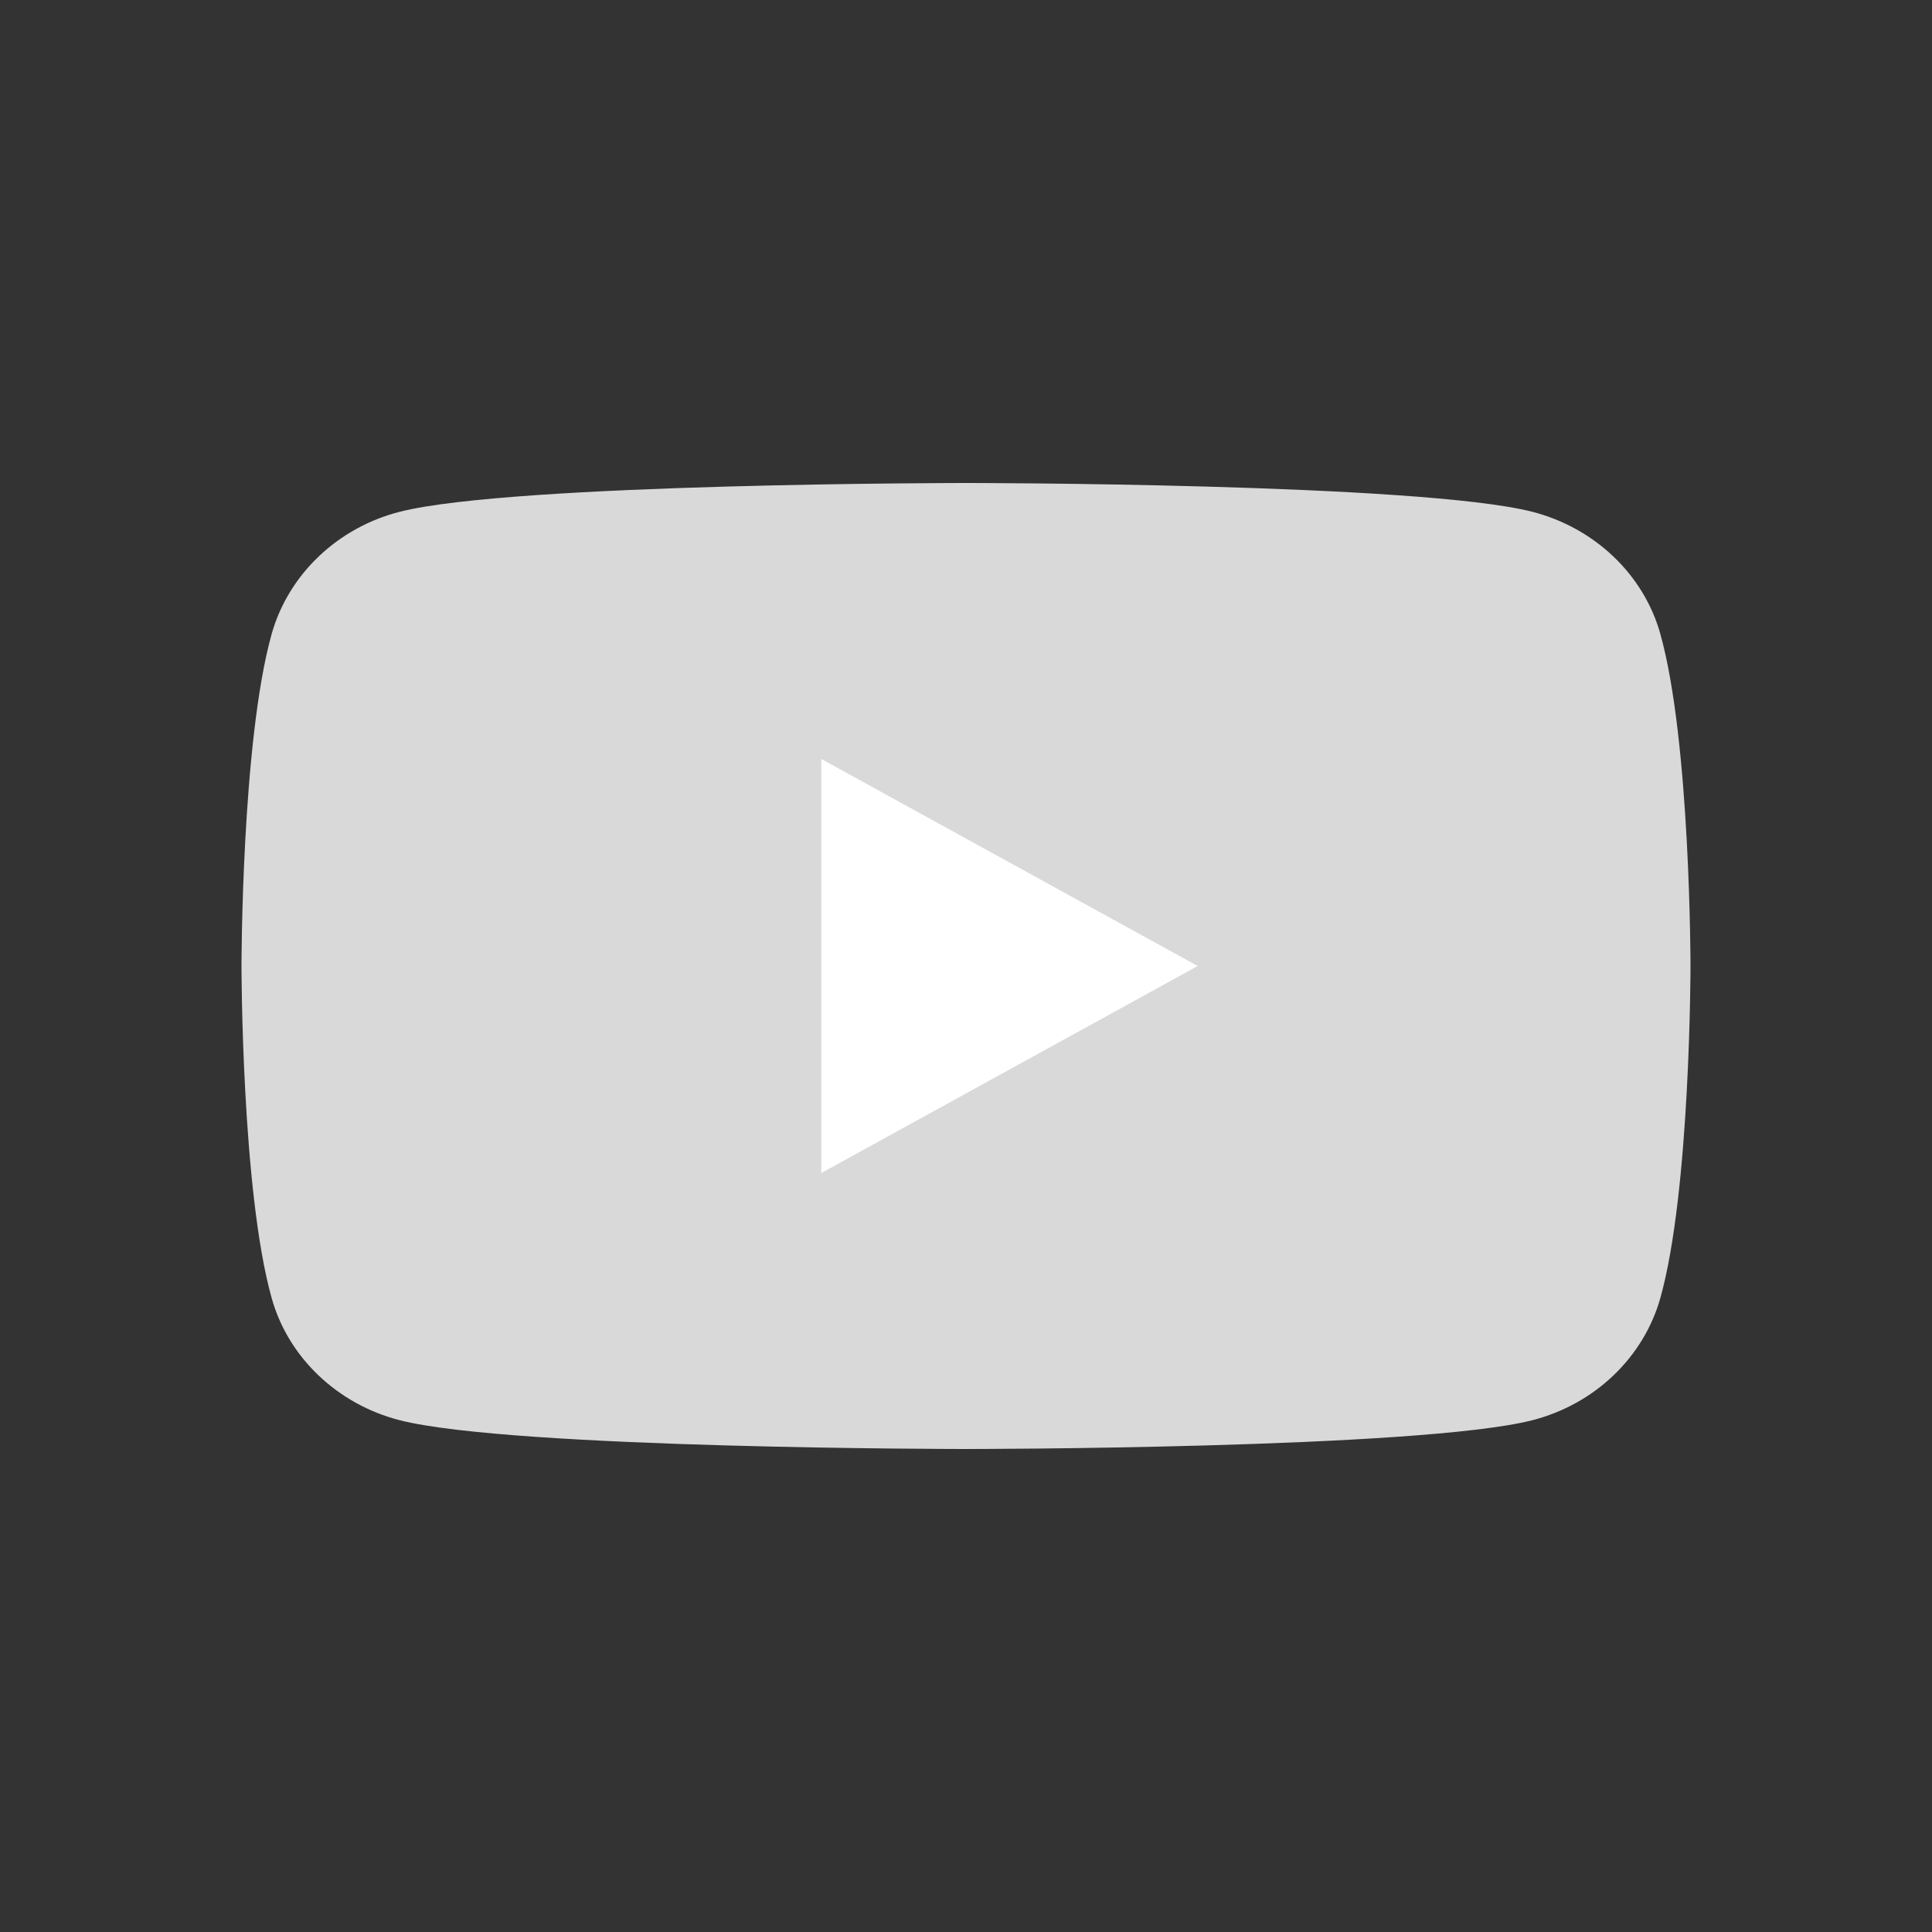 <svg width="24" height="24" viewBox="0 0 24 24" fill="none" xmlns="http://www.w3.org/2000/svg">
<rect x="0" y="0" width="24" height="24" fill="#333333" stroke="none"/>
<g id="Icon_youtube_fill">
<g id="Vector">
<path d="M20.625 7.874C20.419 7.137 19.809 6.556 19.033 6.357C17.63 6 12 6 12 6C12 6 6.373 6 4.967 6.357C4.194 6.554 3.584 7.135 3.375 7.874C3 9.21 3 12 3 12C3 12 3 14.79 3.375 16.126C3.581 16.863 4.191 17.444 4.967 17.643C6.373 18 12 18 12 18C12 18 17.63 18 19.033 17.643C19.806 17.446 20.416 16.866 20.625 16.126C21 14.79 21 12 21 12C21 12 21 9.21 20.625 7.874Z" fill="#D9D9D9"/>
<path d="M10.202 14.572L14.878 12L10.202 9.428V14.572Z" fill="white"/>
</g>
</g>
</svg>
